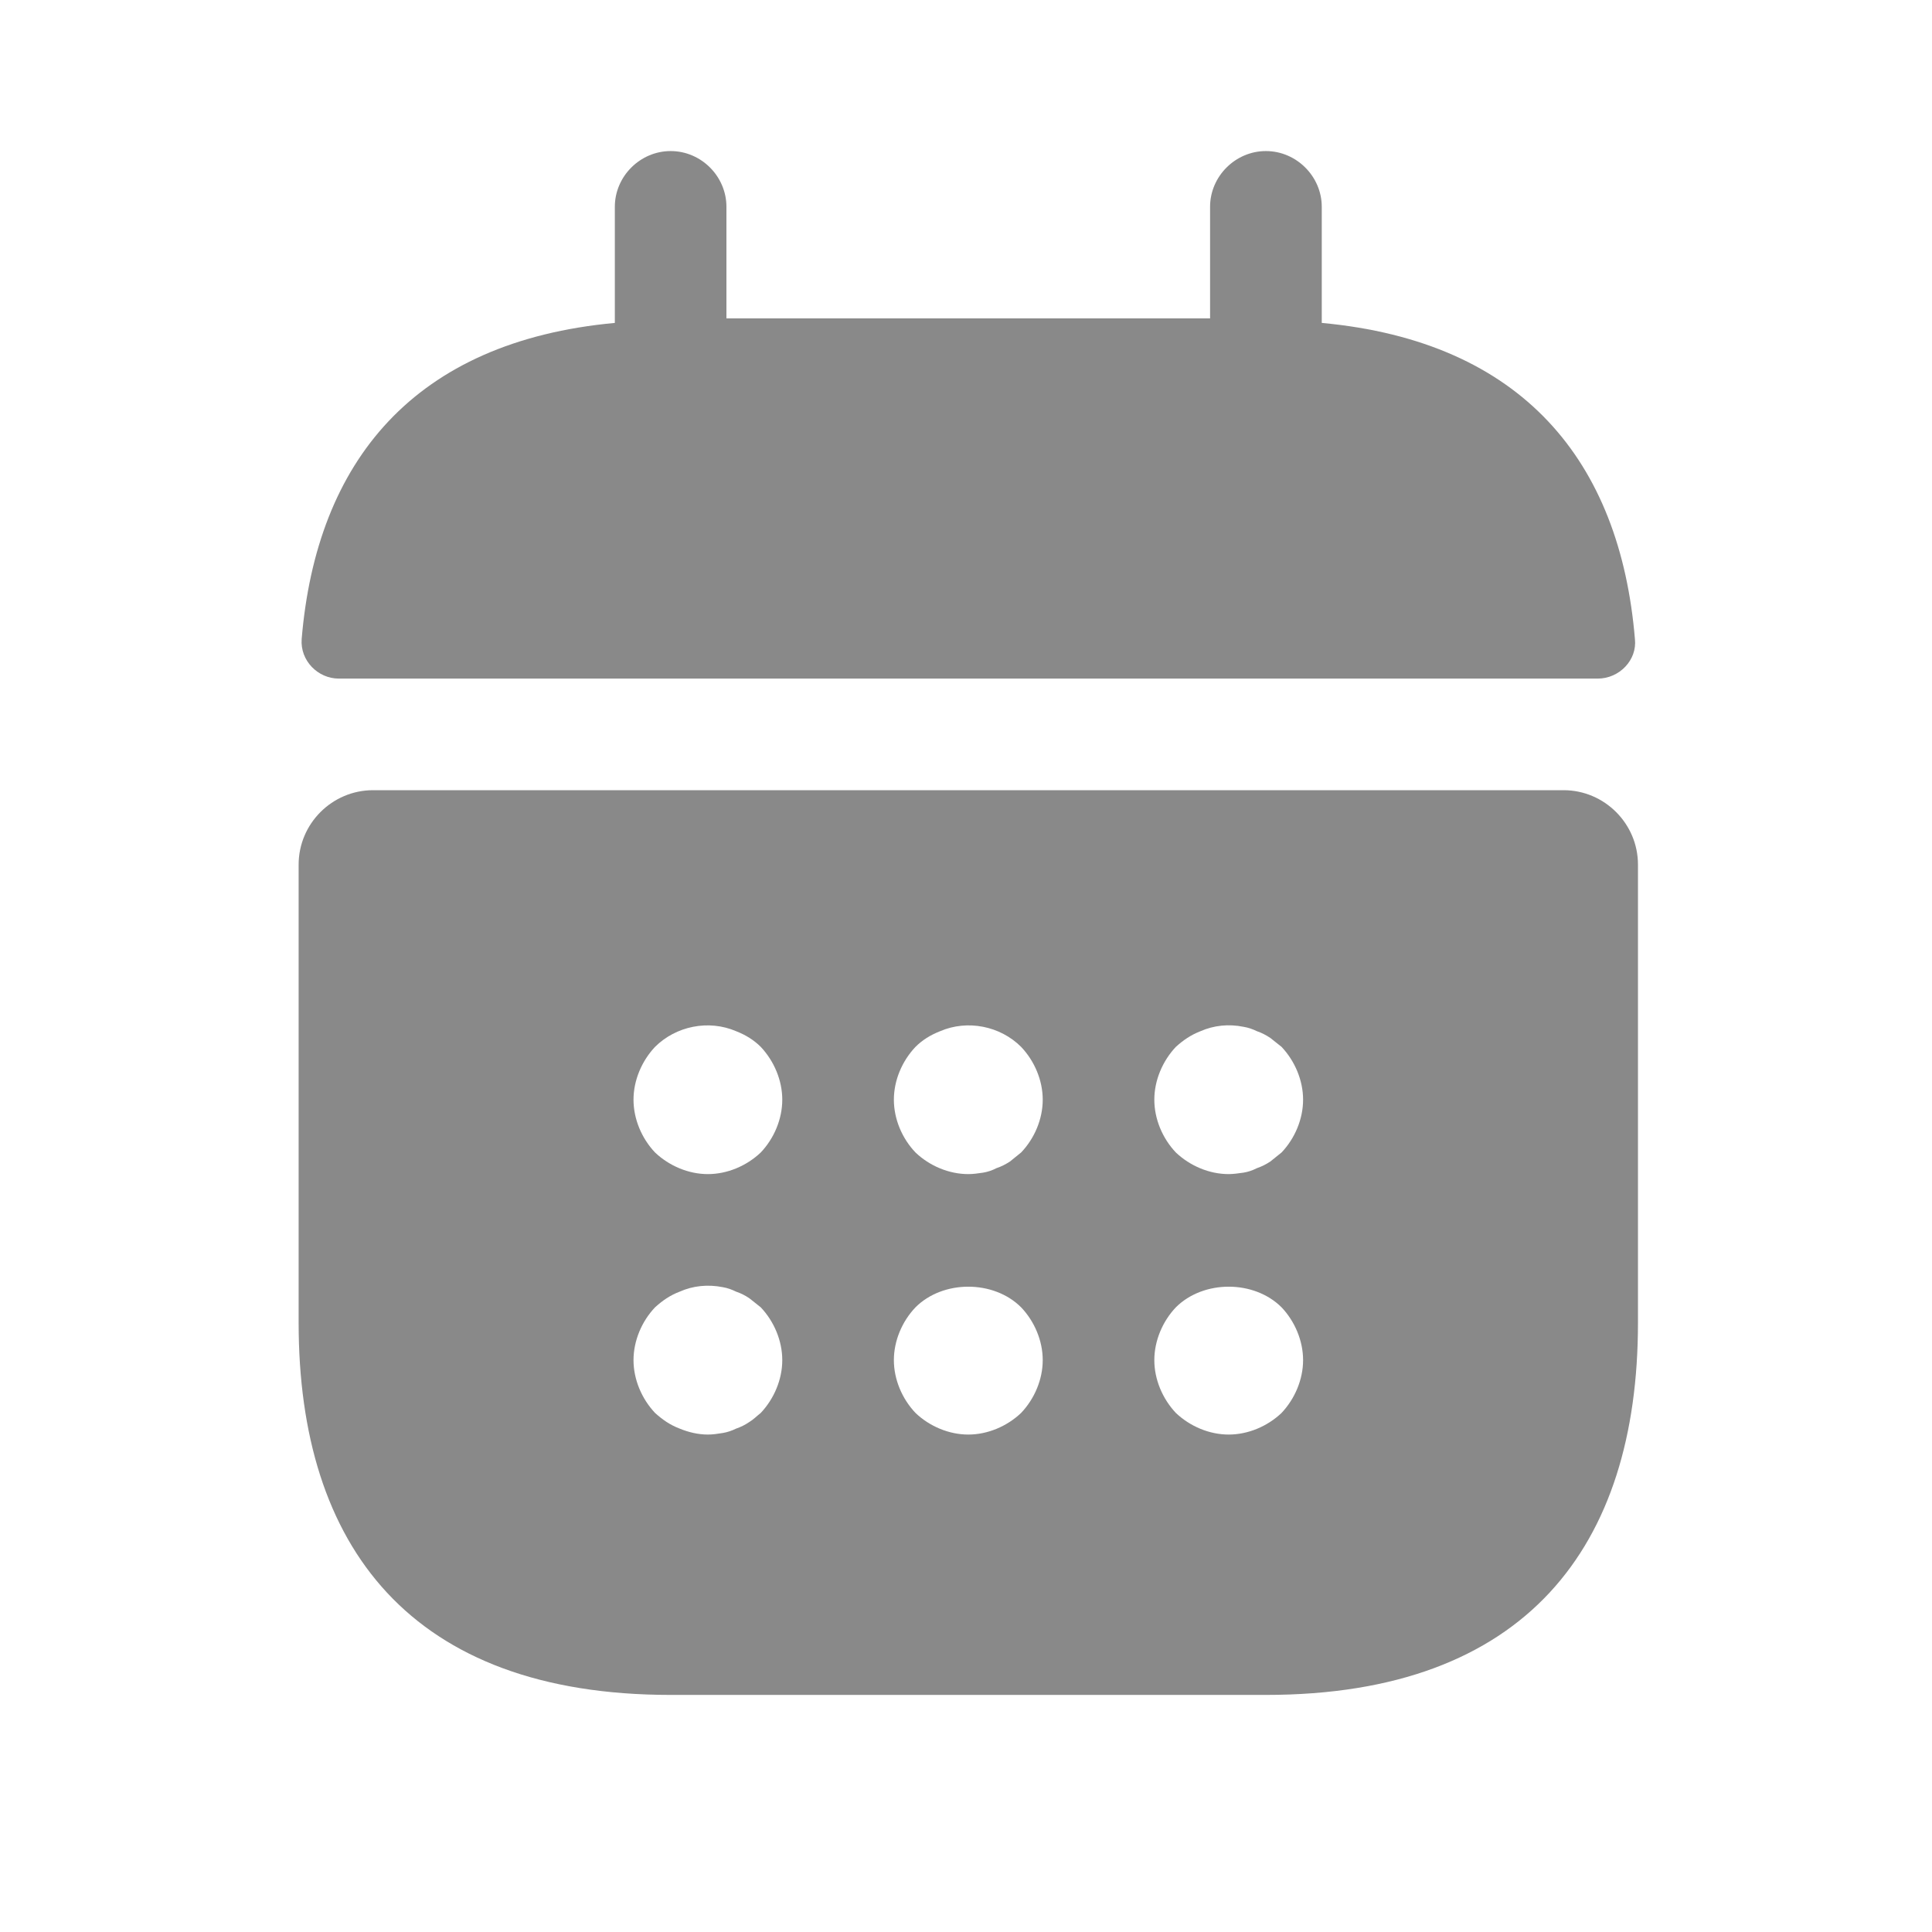 <svg width="21" height="21" viewBox="0 0 21 21" fill="none" xmlns="http://www.w3.org/2000/svg">
<path d="M14.367 3.51V2.248C14.367 1.917 14.091 1.642 13.76 1.642C13.428 1.642 13.153 1.917 13.153 2.248V3.461L7.896 3.461V2.248C7.896 1.917 7.622 1.642 7.29 1.642C6.958 1.642 6.683 1.917 6.683 2.248V3.51C4.5 3.712 3.44 5.014 3.279 6.947C3.262 7.182 3.456 7.376 3.683 7.376L17.367 7.376C17.602 7.376 17.796 7.174 17.771 6.947C17.61 5.014 16.55 3.712 14.367 3.51Z" fill="#898989"/>
<path d="M16.995 8.589L4.055 8.589C3.61 8.589 3.246 8.953 3.246 9.398L3.246 14.38C3.246 16.806 4.459 18.423 7.29 18.423H13.76C16.59 18.423 17.804 16.806 17.804 14.38V9.398C17.804 8.953 17.44 8.589 16.995 8.589ZM8.269 15.358C8.228 15.39 8.188 15.431 8.147 15.455C8.099 15.488 8.05 15.512 8.002 15.528C7.953 15.552 7.905 15.568 7.856 15.576C7.799 15.585 7.751 15.593 7.694 15.593C7.589 15.593 7.484 15.568 7.387 15.528C7.282 15.488 7.201 15.431 7.12 15.358C6.975 15.204 6.886 14.994 6.886 14.784C6.886 14.574 6.975 14.363 7.12 14.21C7.201 14.137 7.282 14.08 7.387 14.04C7.533 13.975 7.694 13.959 7.856 13.991C7.905 13.999 7.953 14.016 8.002 14.04C8.05 14.056 8.099 14.08 8.147 14.113C8.188 14.145 8.228 14.177 8.269 14.21C8.414 14.363 8.503 14.574 8.503 14.784C8.503 14.994 8.414 15.204 8.269 15.358ZM8.269 12.527C8.115 12.673 7.905 12.762 7.694 12.762C7.484 12.762 7.274 12.673 7.12 12.527C6.975 12.374 6.886 12.164 6.886 11.953C6.886 11.743 6.975 11.533 7.12 11.379C7.347 11.153 7.702 11.08 8.002 11.209C8.107 11.25 8.196 11.306 8.269 11.379C8.414 11.533 8.503 11.743 8.503 11.953C8.503 12.164 8.414 12.374 8.269 12.527ZM11.099 15.358C10.945 15.504 10.735 15.593 10.525 15.593C10.315 15.593 10.104 15.504 9.951 15.358C9.805 15.204 9.716 14.994 9.716 14.784C9.716 14.574 9.805 14.363 9.951 14.21C10.25 13.911 10.8 13.911 11.099 14.21C11.245 14.363 11.334 14.574 11.334 14.784C11.334 14.994 11.245 15.204 11.099 15.358ZM11.099 12.527C11.059 12.56 11.018 12.592 10.978 12.625C10.929 12.657 10.881 12.681 10.832 12.697C10.784 12.722 10.735 12.738 10.687 12.746C10.63 12.754 10.582 12.762 10.525 12.762C10.315 12.762 10.104 12.673 9.951 12.527C9.805 12.374 9.716 12.164 9.716 11.953C9.716 11.743 9.805 11.533 9.951 11.379C10.024 11.306 10.113 11.25 10.218 11.209C10.517 11.08 10.873 11.153 11.099 11.379C11.245 11.533 11.334 11.743 11.334 11.953C11.334 12.164 11.245 12.374 11.099 12.527ZM13.93 15.358C13.776 15.504 13.566 15.593 13.355 15.593C13.145 15.593 12.935 15.504 12.781 15.358C12.636 15.204 12.547 14.994 12.547 14.784C12.547 14.574 12.636 14.363 12.781 14.21C13.081 13.911 13.63 13.911 13.93 14.21C14.075 14.363 14.164 14.574 14.164 14.784C14.164 14.994 14.075 15.204 13.93 15.358ZM13.93 12.527C13.889 12.56 13.849 12.592 13.808 12.625C13.76 12.657 13.711 12.681 13.663 12.697C13.614 12.722 13.566 12.738 13.517 12.746C13.461 12.754 13.404 12.762 13.355 12.762C13.145 12.762 12.935 12.673 12.781 12.527C12.636 12.374 12.547 12.164 12.547 11.953C12.547 11.743 12.636 11.533 12.781 11.379C12.862 11.306 12.943 11.25 13.048 11.209C13.194 11.145 13.355 11.128 13.517 11.161C13.566 11.169 13.614 11.185 13.663 11.209C13.711 11.225 13.76 11.25 13.808 11.282C13.849 11.314 13.889 11.347 13.93 11.379C14.075 11.533 14.164 11.743 14.164 11.953C14.164 12.164 14.075 12.374 13.93 12.527Z" fill="#898989"/>
</svg>
